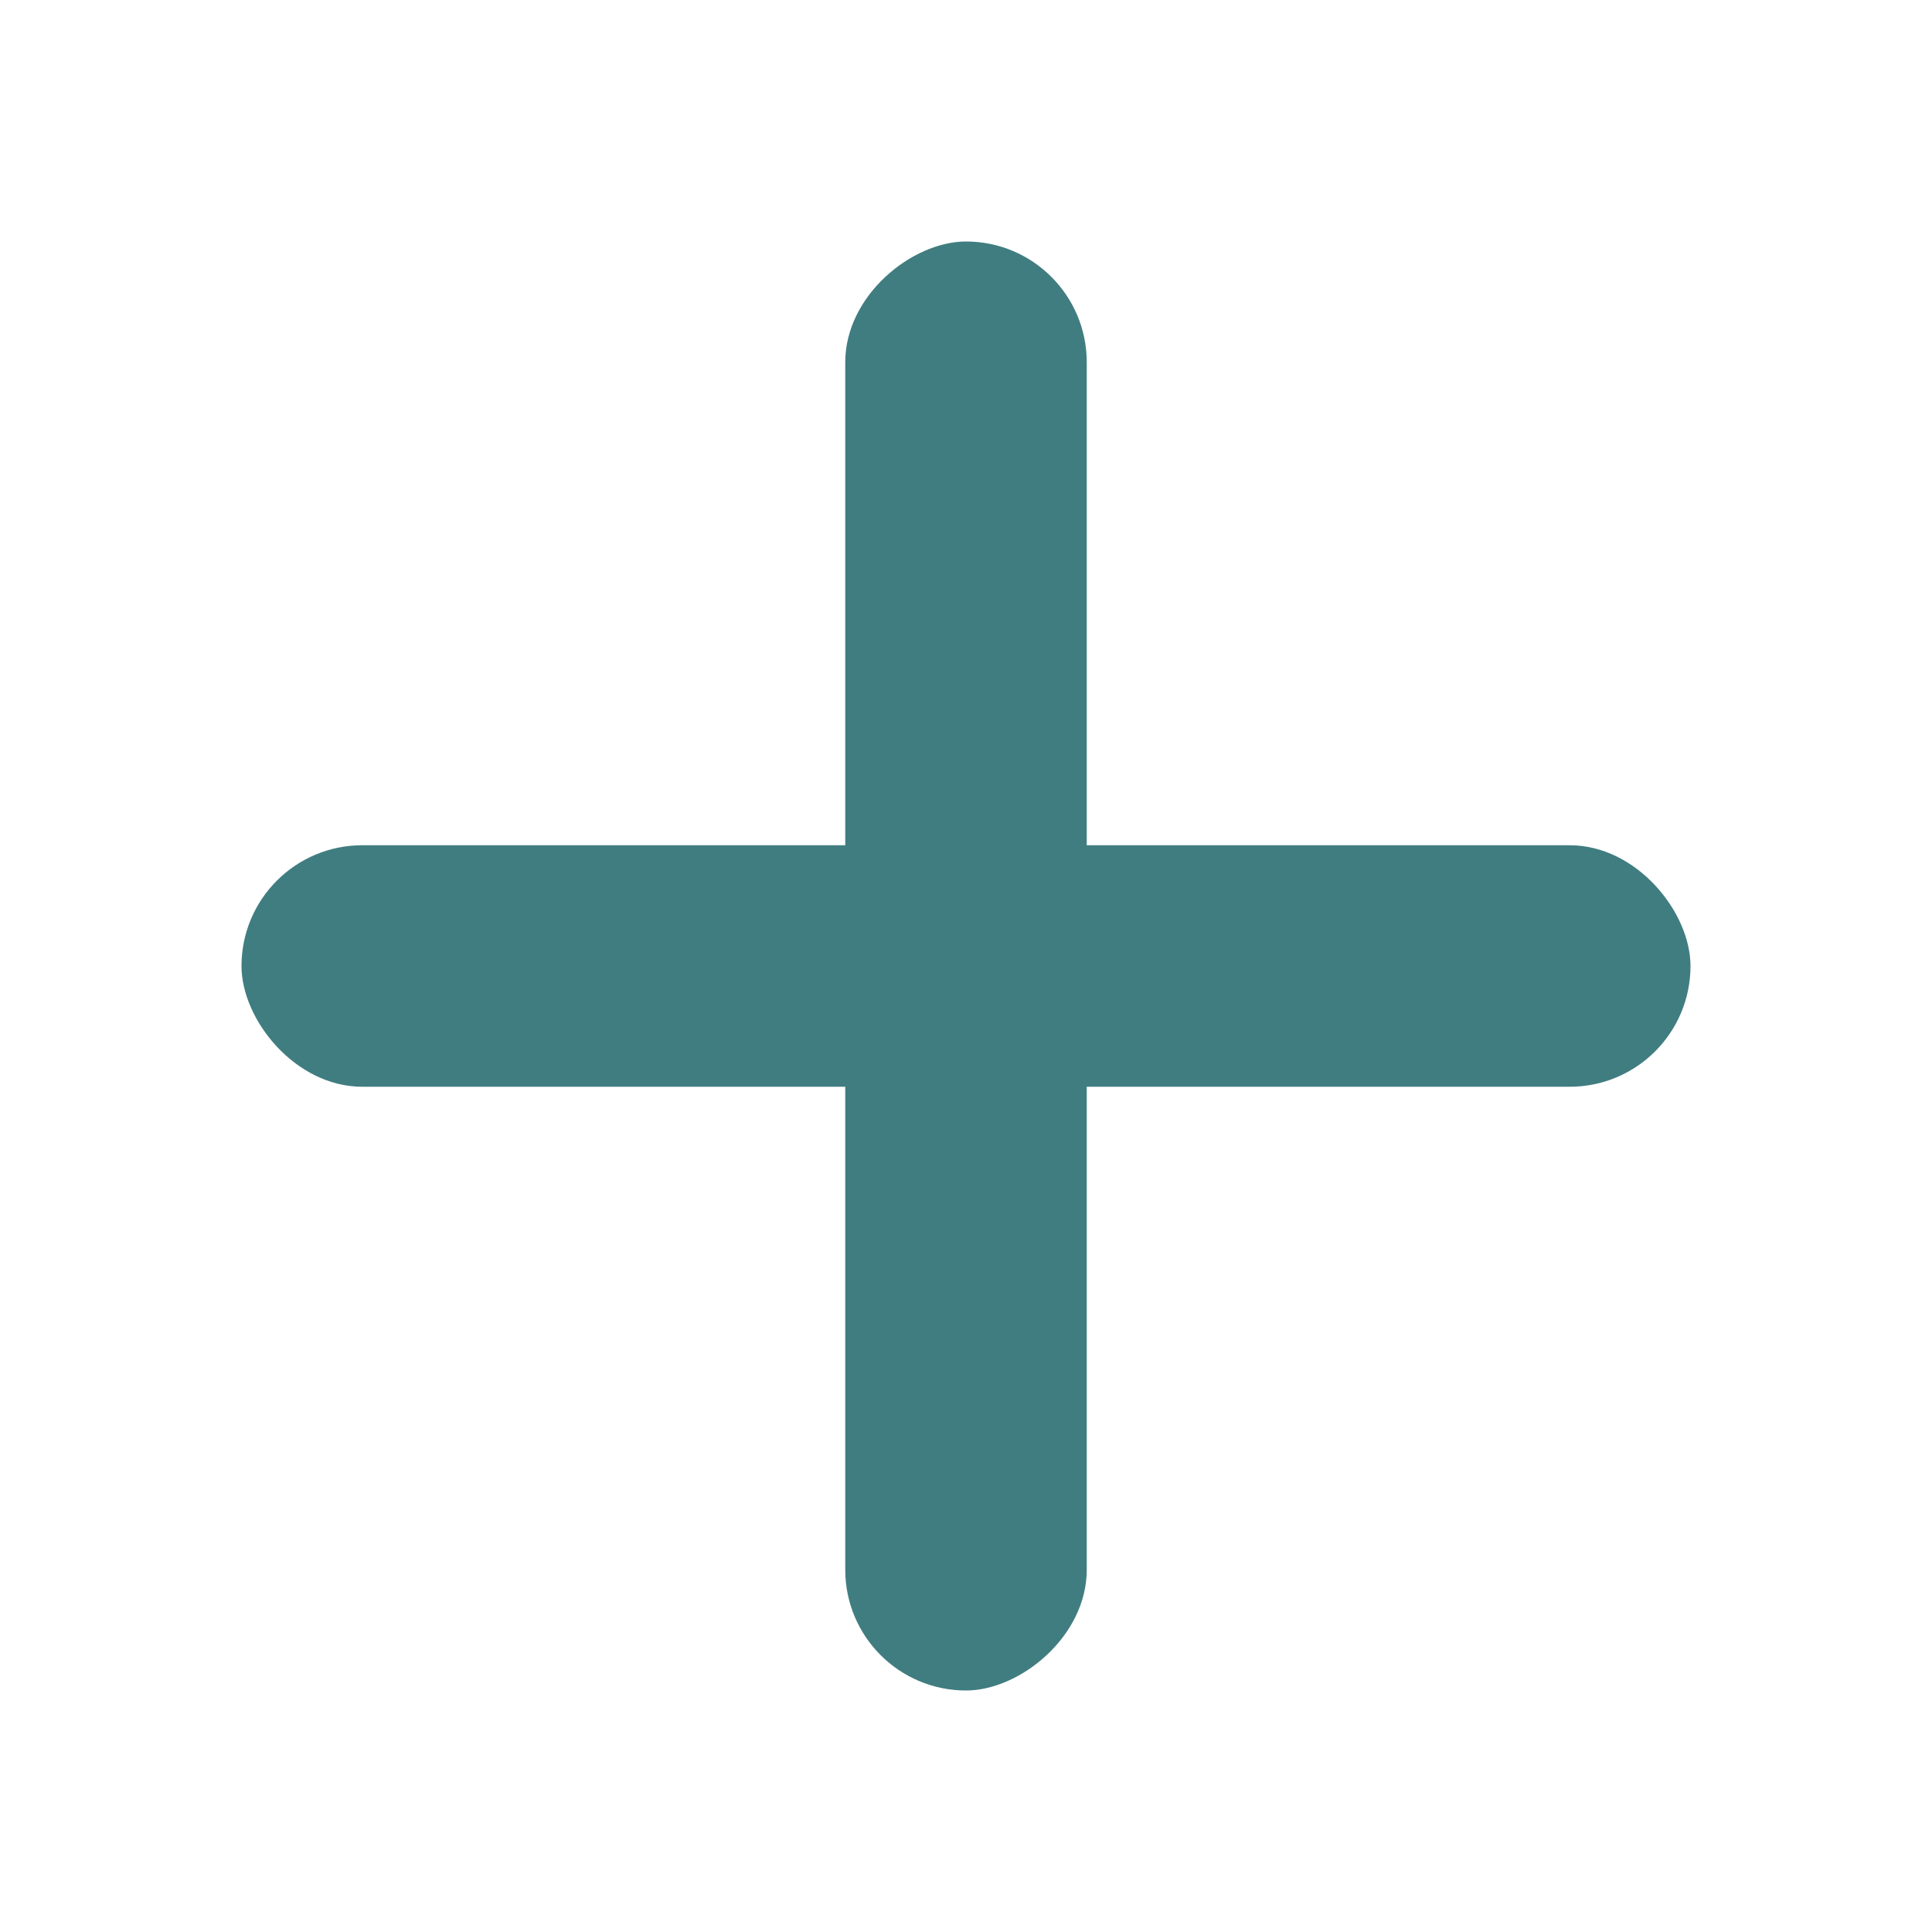 <svg width="16" height="16" viewBox="0 0 16 16" fill="none" xmlns="http://www.w3.org/2000/svg">
<rect x="2" y="7" width="12" height="2" rx="1" fill="#407D80"/>
<rect x="9" y="2" width="12" height="2" rx="1" transform="rotate(90 9 2)" fill="#407D80"/>
</svg>